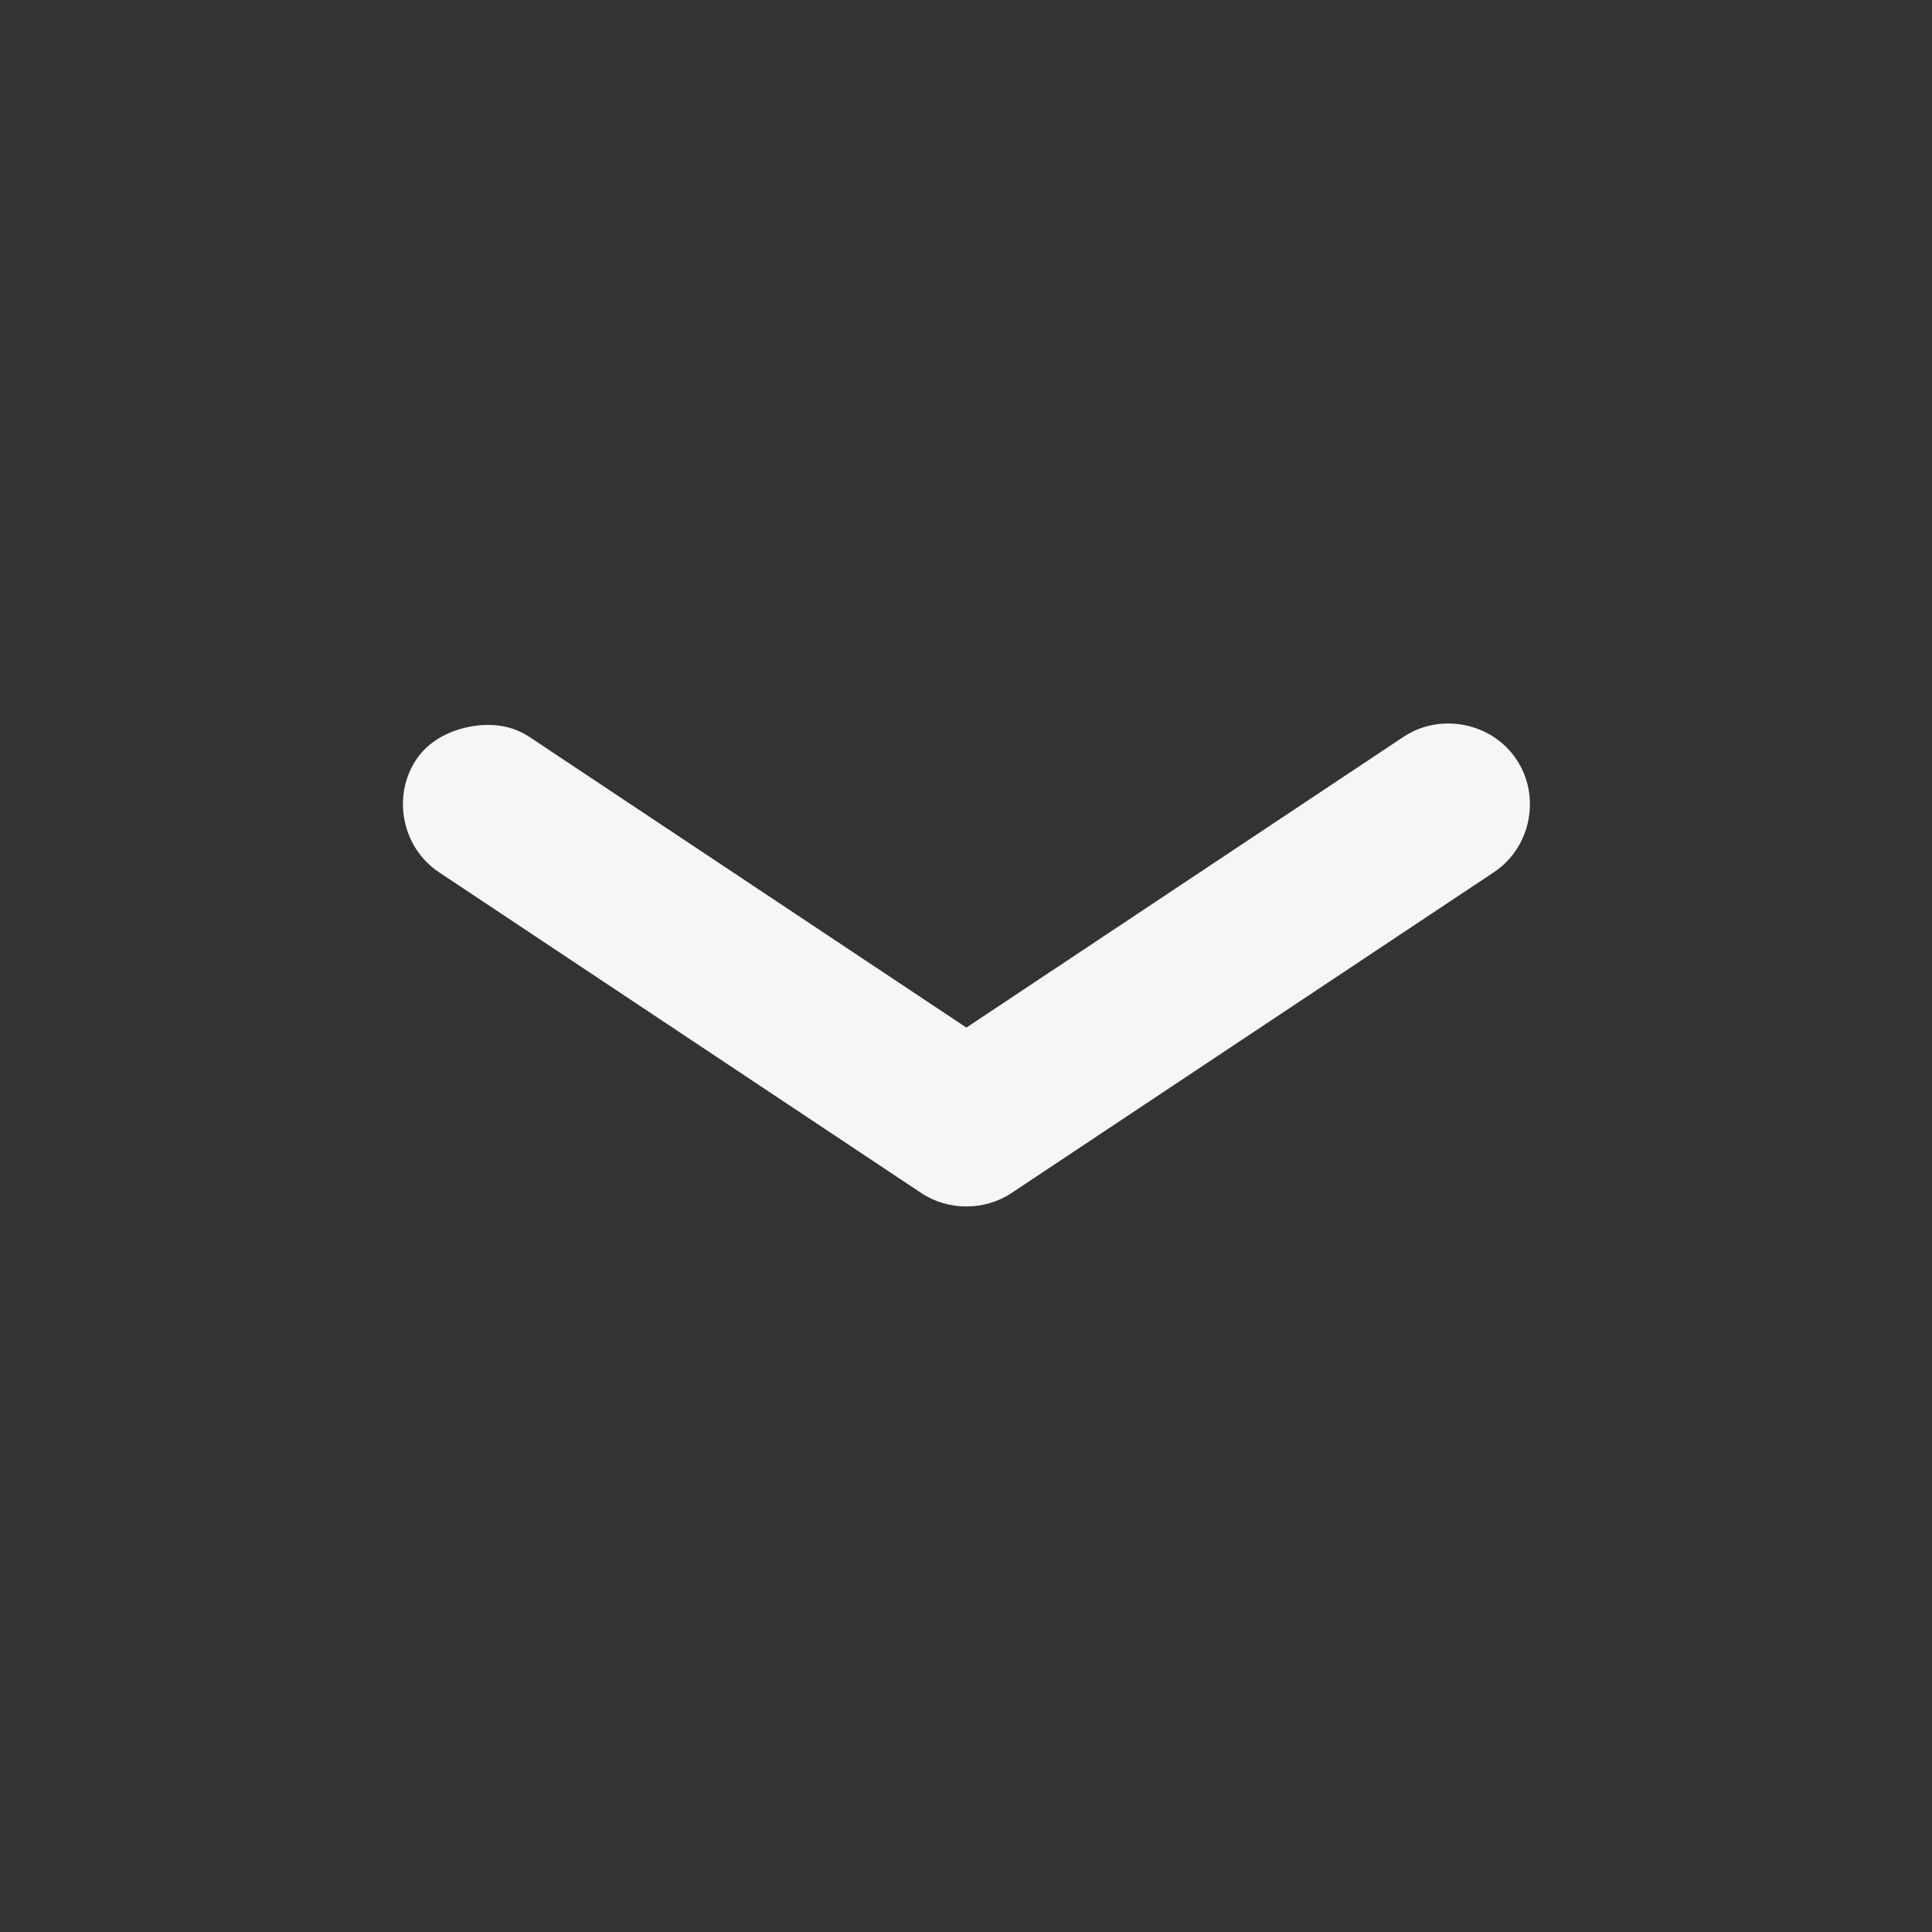 <svg width="24" height="24" viewBox="0 0 24 24" fill="none" xmlns="http://www.w3.org/2000/svg">
<rect x="0" y="0" width="24" height="24" fill="#333333" stroke="none"/>
<path d="M5.827 9.029C5.577 9.079 5.325 9.205 5.172 9.434C4.866 9.892 4.994 10.53 5.453 10.835L11.444 14.82C11.778 15.043 12.232 15.043 12.566 14.82L18.558 10.835C19.017 10.53 19.145 9.892 18.838 9.434C18.532 8.976 17.893 8.848 17.434 9.154L12.005 12.765L6.576 9.154C6.347 9.001 6.078 8.979 5.827 9.029Z" fill="#F6F6F6"/>
</svg>
